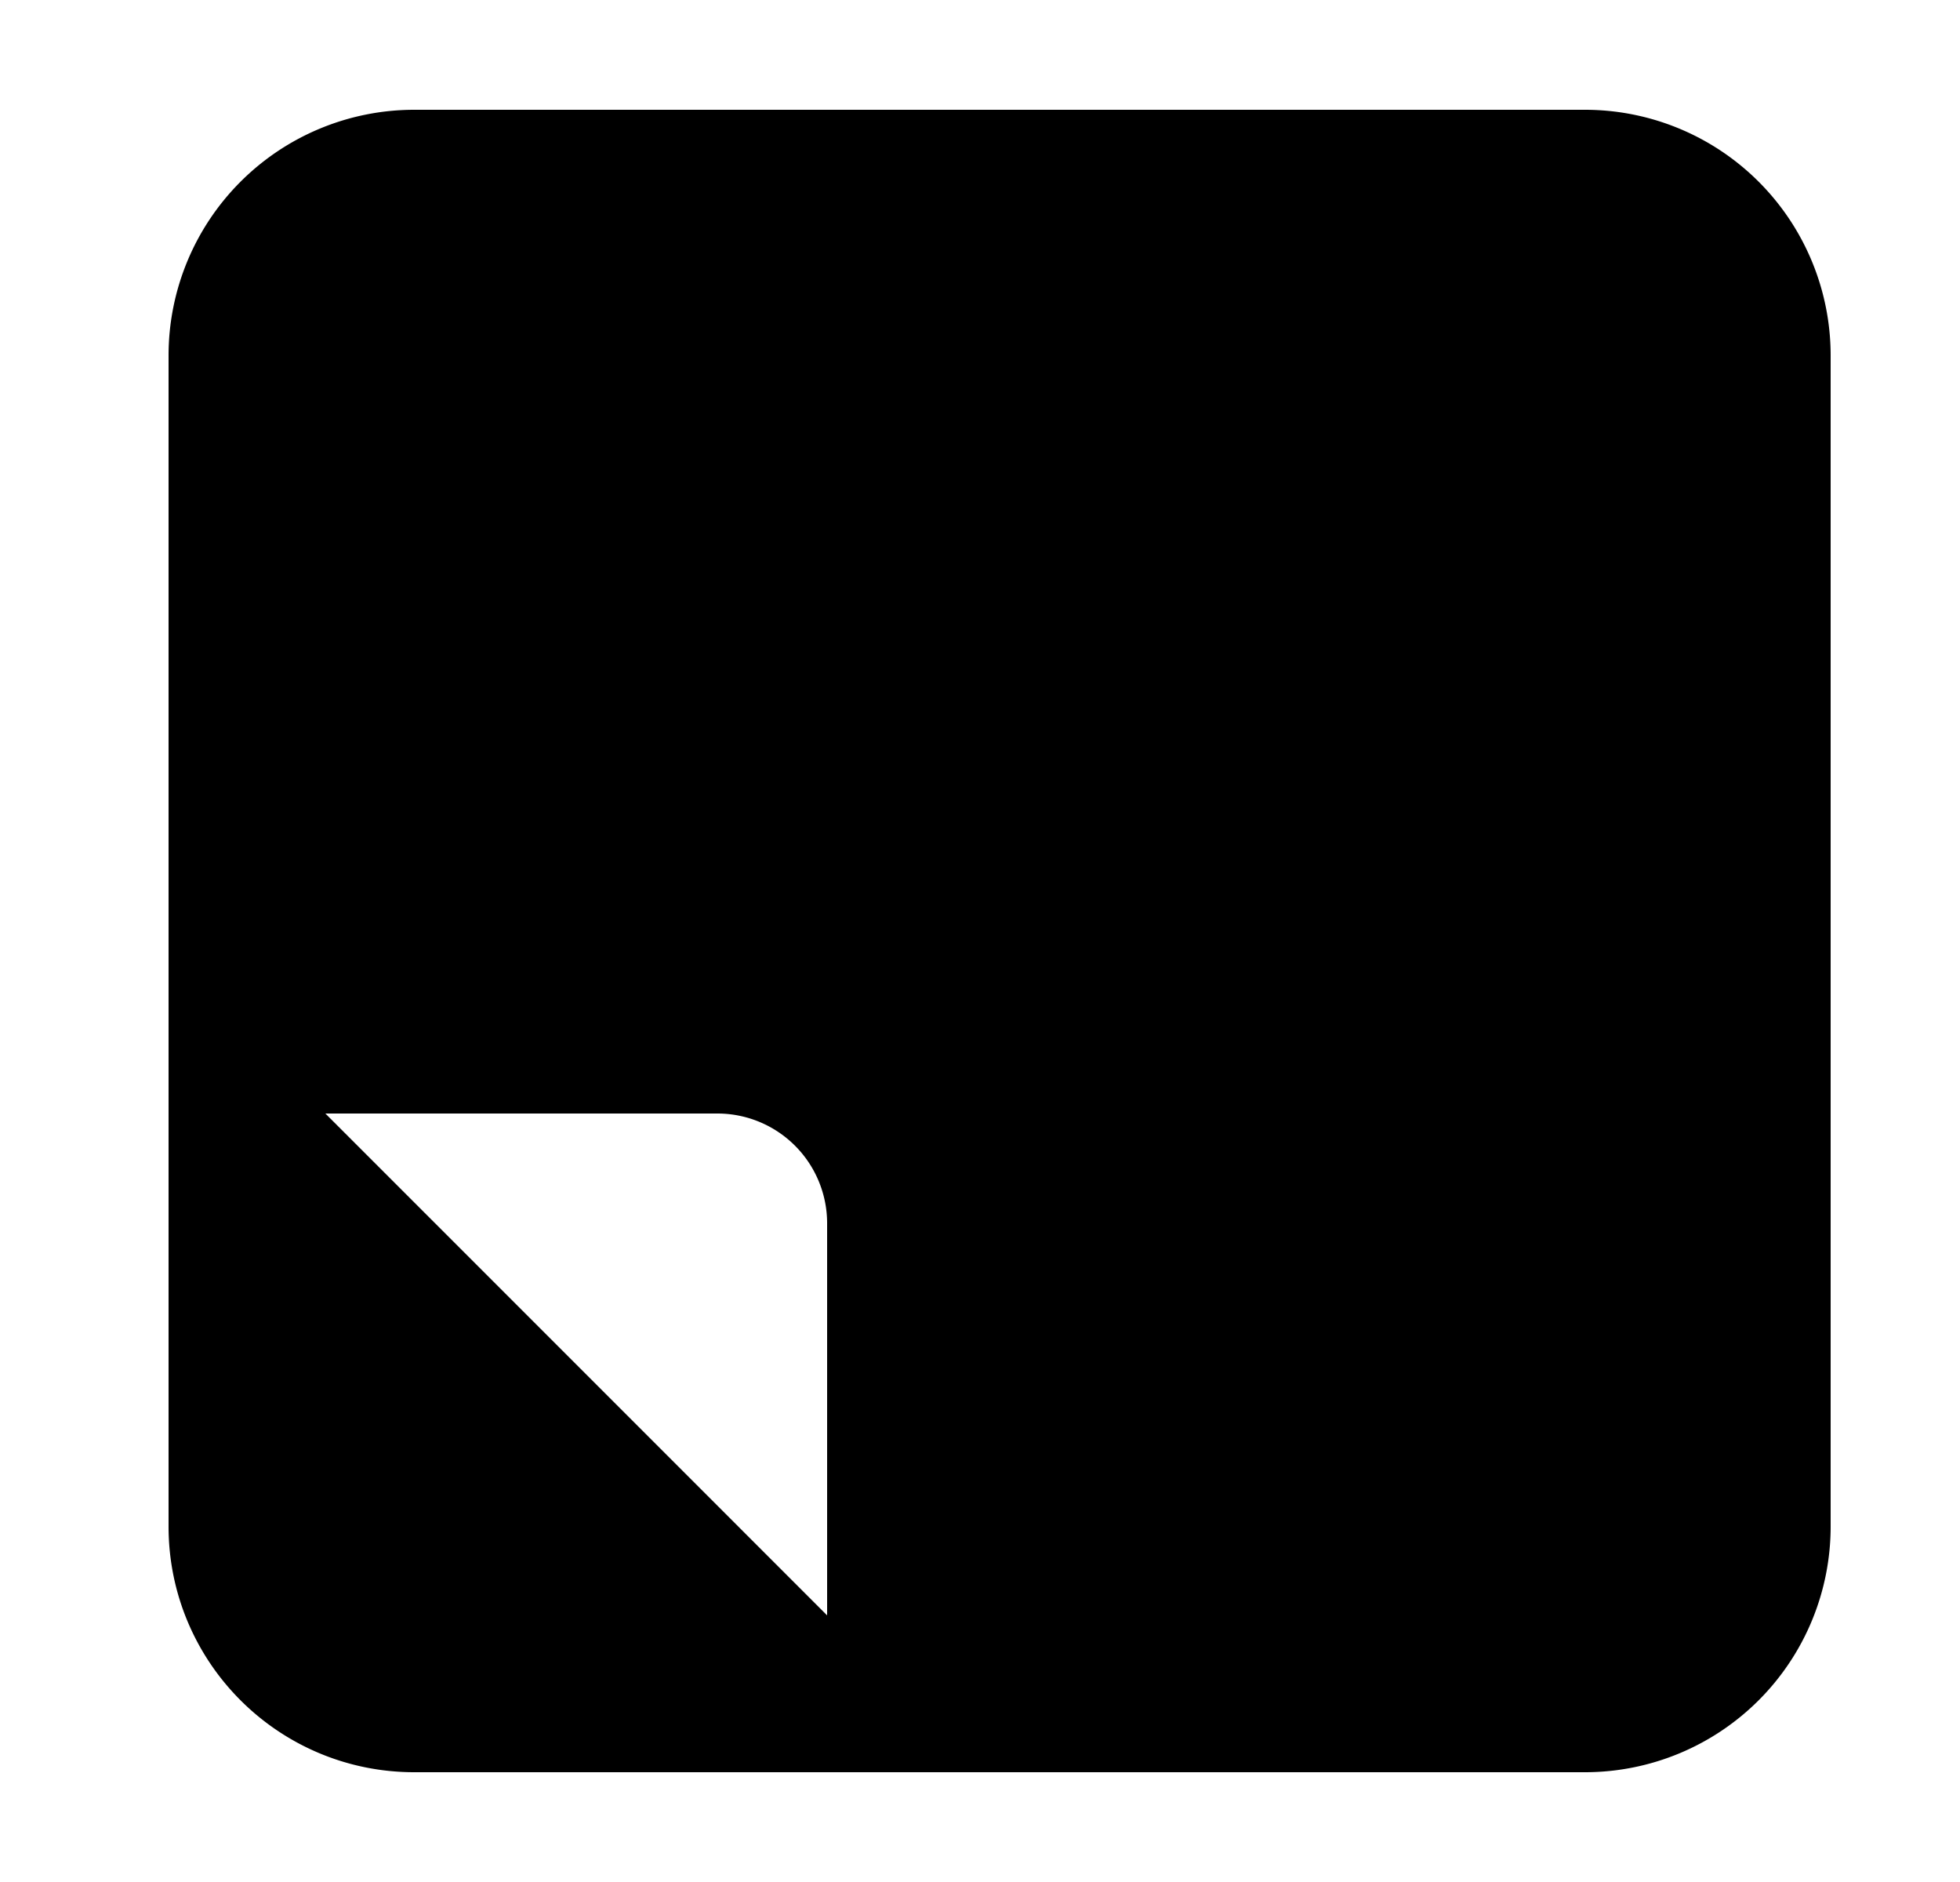 <svg xmlns="http://www.w3.org/2000/svg"
     fill="currentColor"
     viewBox="0 0 25 24">
    <path stroke="currentColor"
          stroke-linecap="round"
          stroke-linejoin="round"
          stroke-width="2"
          d="M18.75 10.8V6m0 0h-4.477m4.477 0-5.333 5.333M3.15 13.2h6a2.4 2.4 0 0 1 2.4 2.4v6m8.667-19.2H5.283A2.133 2.133 0 0 0 3.15 4.533v14.934c0 1.178.955 2.133 2.133 2.133h14.934a2.133 2.133 0 0 0 2.133-2.133V4.533A2.133 2.133 0 0 0 20.217 2.4Z" />
</svg>